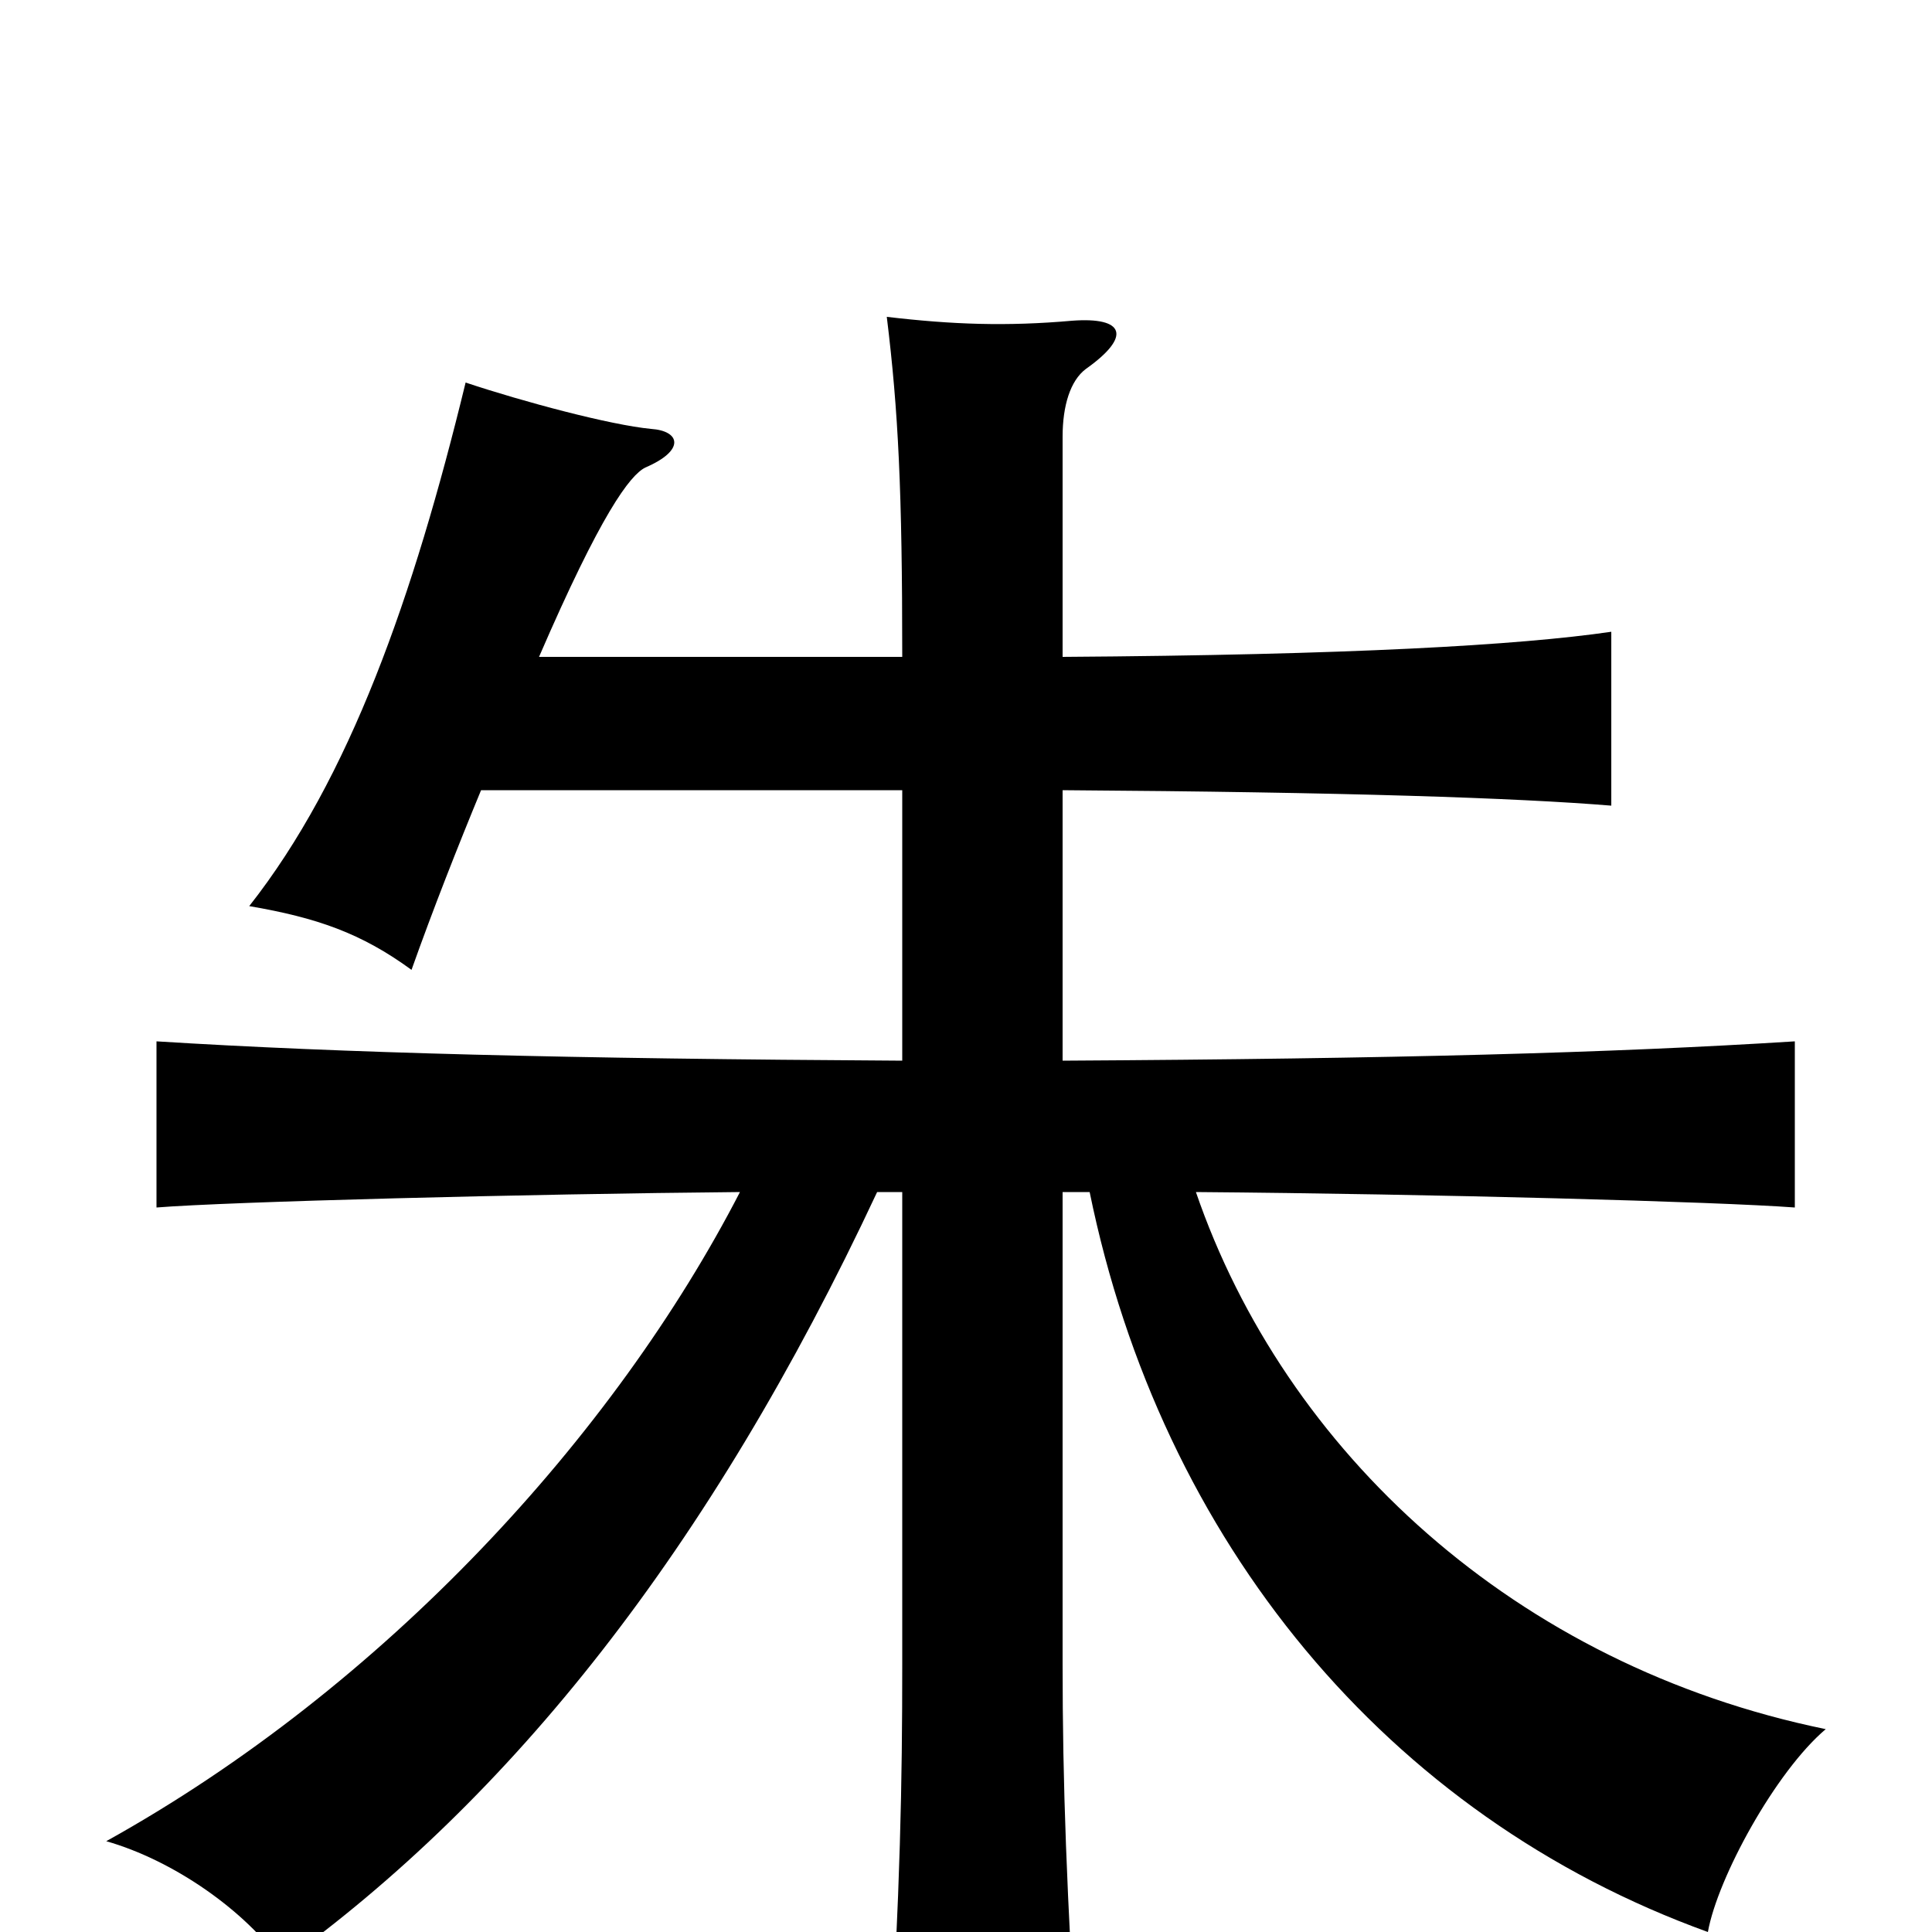 <svg xmlns="http://www.w3.org/2000/svg" viewBox="0 -1000 1000 1000">
	<path fill="#000000" d="M279 -660C311 -734 326 -754 334 -758C355 -767 352 -777 337 -778C316 -780 271 -792 241 -802C214 -691 181 -597 129 -531C164 -525 187 -517 213 -498C224 -529 237 -562 249 -591H467V-451C294 -452 177 -455 81 -461V-375C118 -378 272 -382 383 -383C318 -257 199 -127 55 -47C90 -37 127 -11 146 16C264 -69 367 -197 454 -383H467V-139C467 -76 466 -24 460 77H558C552 -23 550 -76 550 -139V-383H564C601 -202 718 -60 884 0C889 -28 919 -83 945 -105C784 -138 665 -249 619 -383C743 -382 889 -378 929 -375V-461C834 -455 722 -452 550 -451V-591C697 -590 785 -587 834 -583V-673C786 -666 698 -661 550 -660V-774C550 -790 554 -803 562 -809C586 -826 582 -836 555 -834C521 -831 493 -832 459 -836C465 -787 467 -746 467 -660Z"/>
</svg>